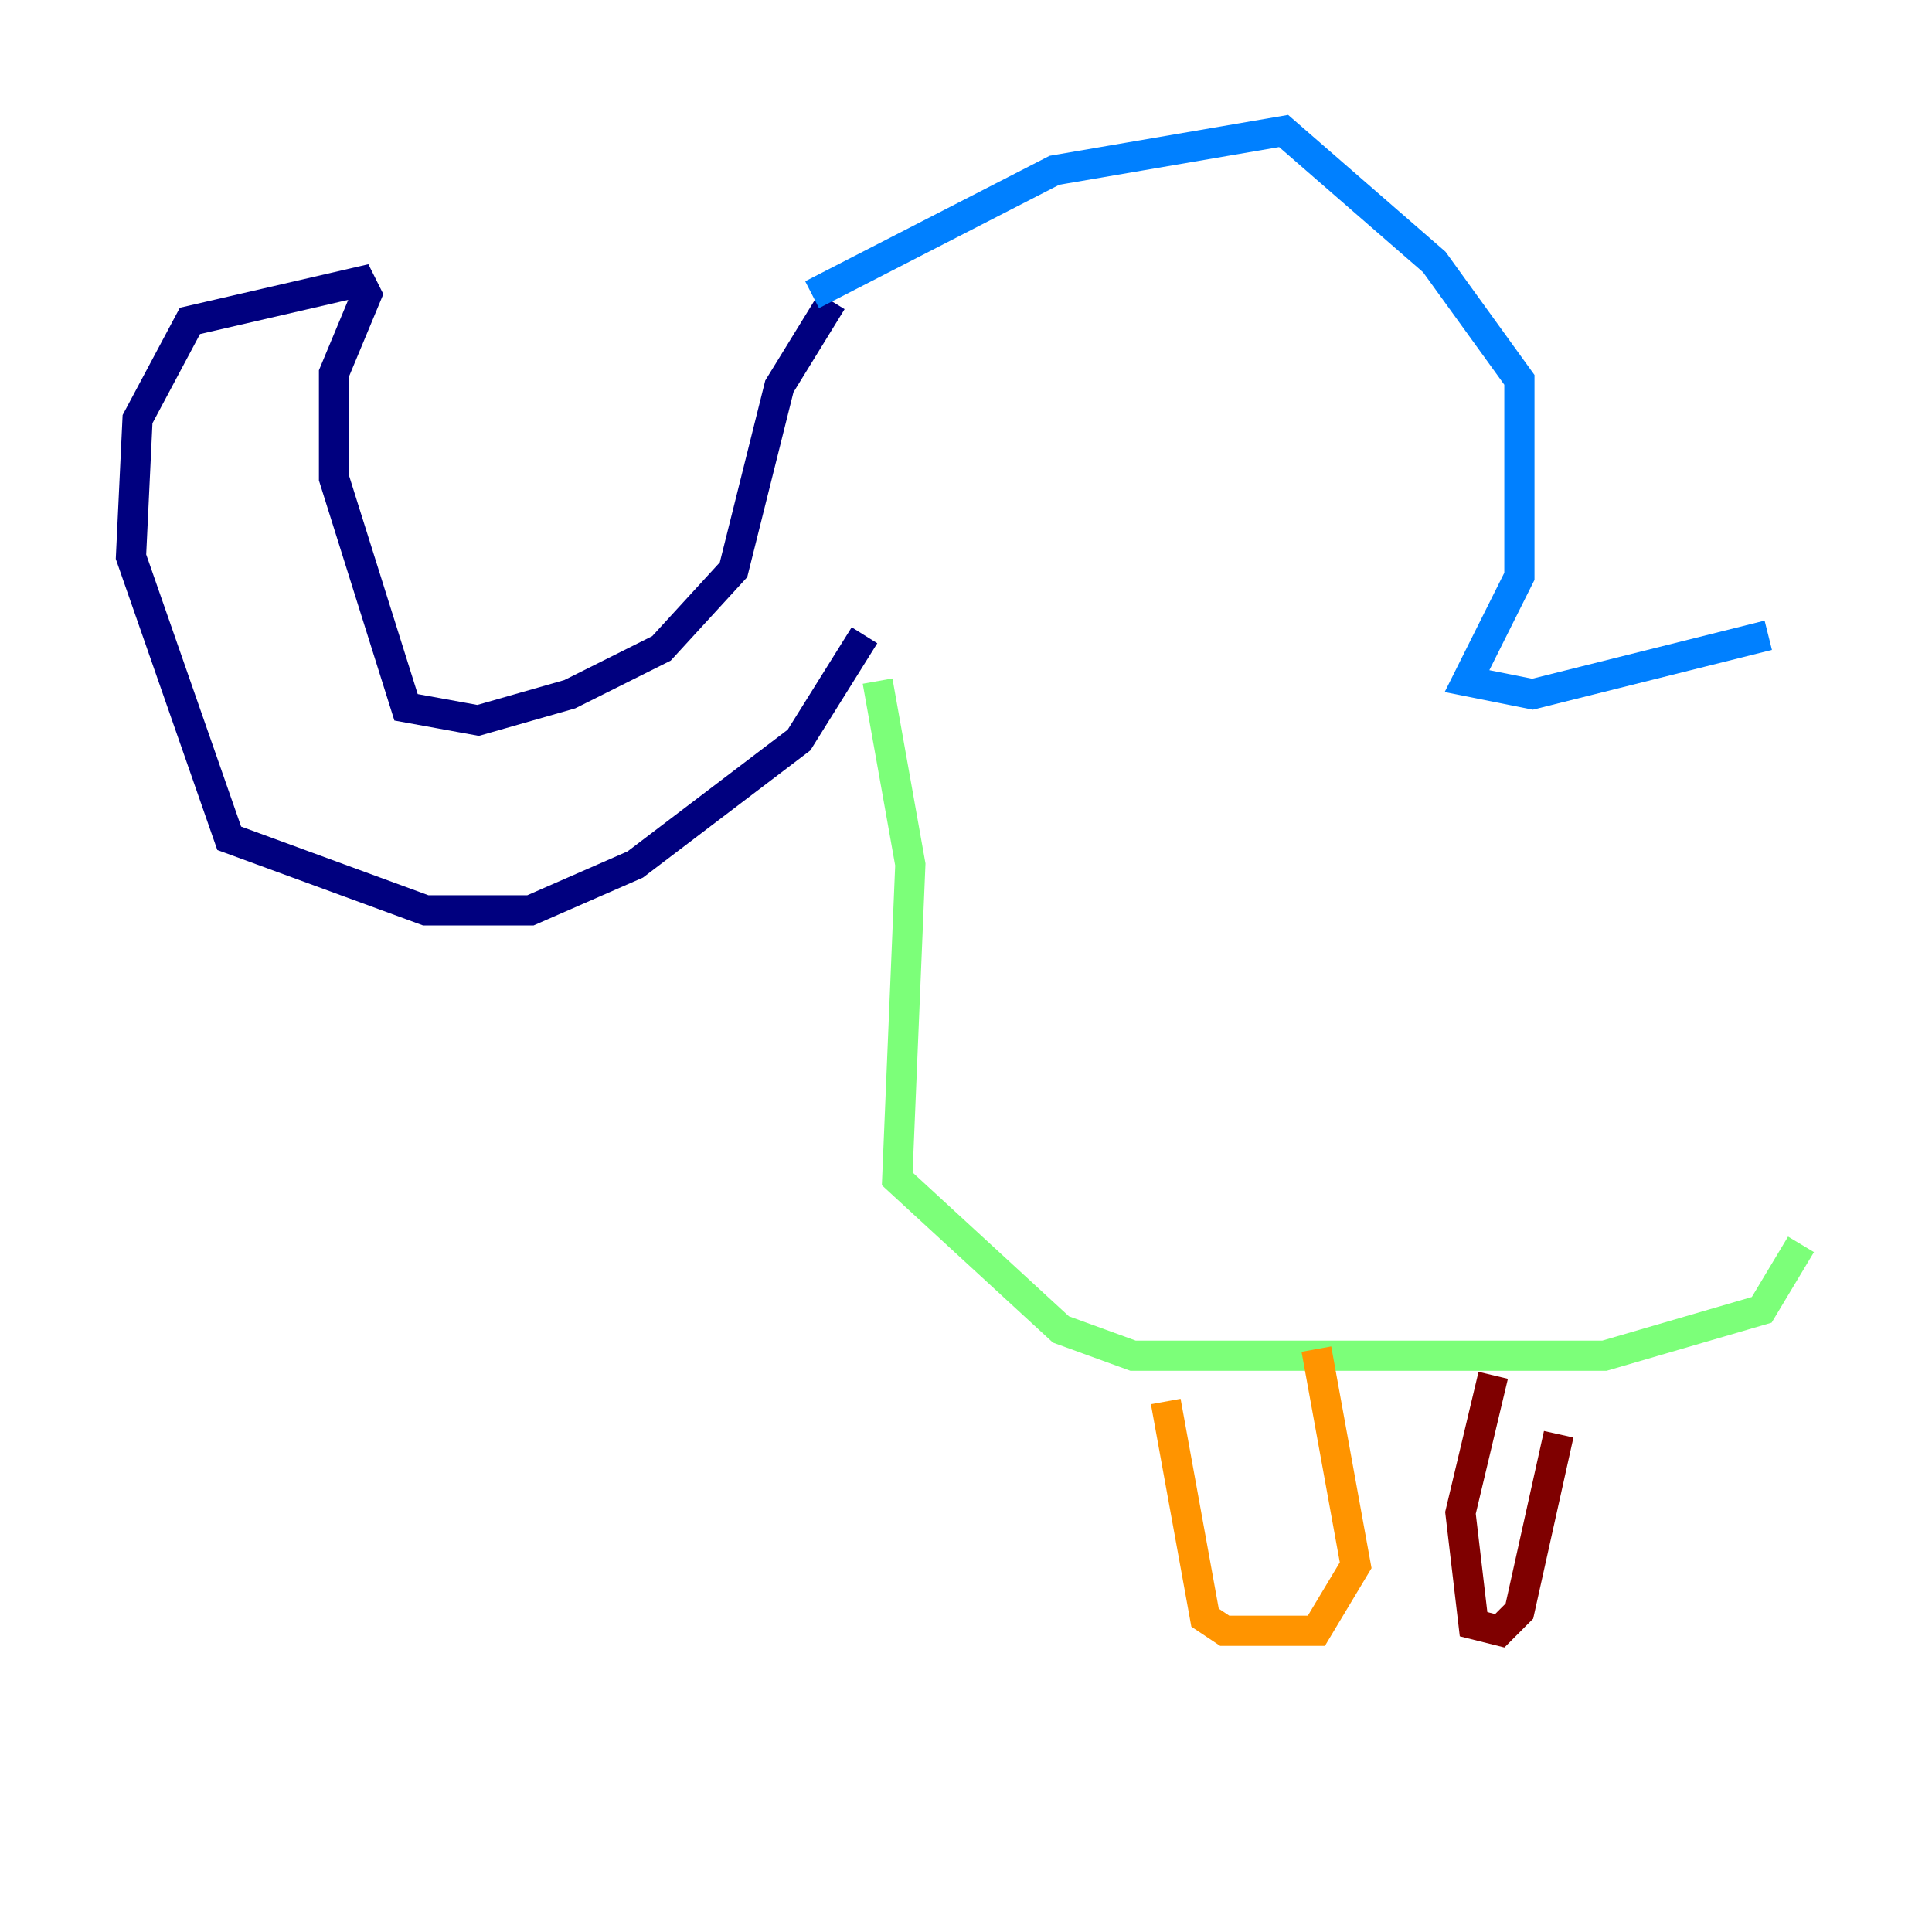 <?xml version="1.0" encoding="utf-8" ?>
<svg baseProfile="tiny" height="128" version="1.2" viewBox="0,0,128,128" width="128" xmlns="http://www.w3.org/2000/svg" xmlns:ev="http://www.w3.org/2001/xml-events" xmlns:xlink="http://www.w3.org/1999/xlink"><defs /><polyline fill="none" points="55.105,19.959 51.634,25.6 48.597,37.749 43.824,42.956 37.749,45.993 31.675,47.729 26.902,46.861 22.129,31.675 22.129,24.732 24.298,19.525 23.864,18.658 12.583,21.261 9.112,27.77 8.678,36.881 15.186,55.539 28.203,60.312 35.146,60.312 42.088,57.275 52.936,49.031 57.275,42.088" stroke="#00007f" stroke-width="2" /><polyline fill="none" points="53.803,19.525 69.858,11.281 85.044,8.678 95.024,17.356 100.664,25.166 100.664,38.183 97.193,45.125 101.532,45.993 117.153,42.088" stroke="#0080ff" stroke-width="2" /><polyline fill="none" points="119.322,82.441 116.719,86.78 106.305,89.817 75.064,89.817 70.291,88.081 59.444,78.102 60.312,57.275 58.142,45.125" stroke="#7cff79" stroke-width="2" /><polyline fill="none" points="77.234,92.854 79.837,107.173 81.139,108.041 87.214,108.041 89.817,103.702 87.214,89.383" stroke="#ff9400" stroke-width="2" /><polyline fill="none" points="98.929,91.119 96.759,100.231 97.627,107.607 99.363,108.041 100.664,106.739 103.268,95.024" stroke="#7f0000" stroke-width="2" /></svg>